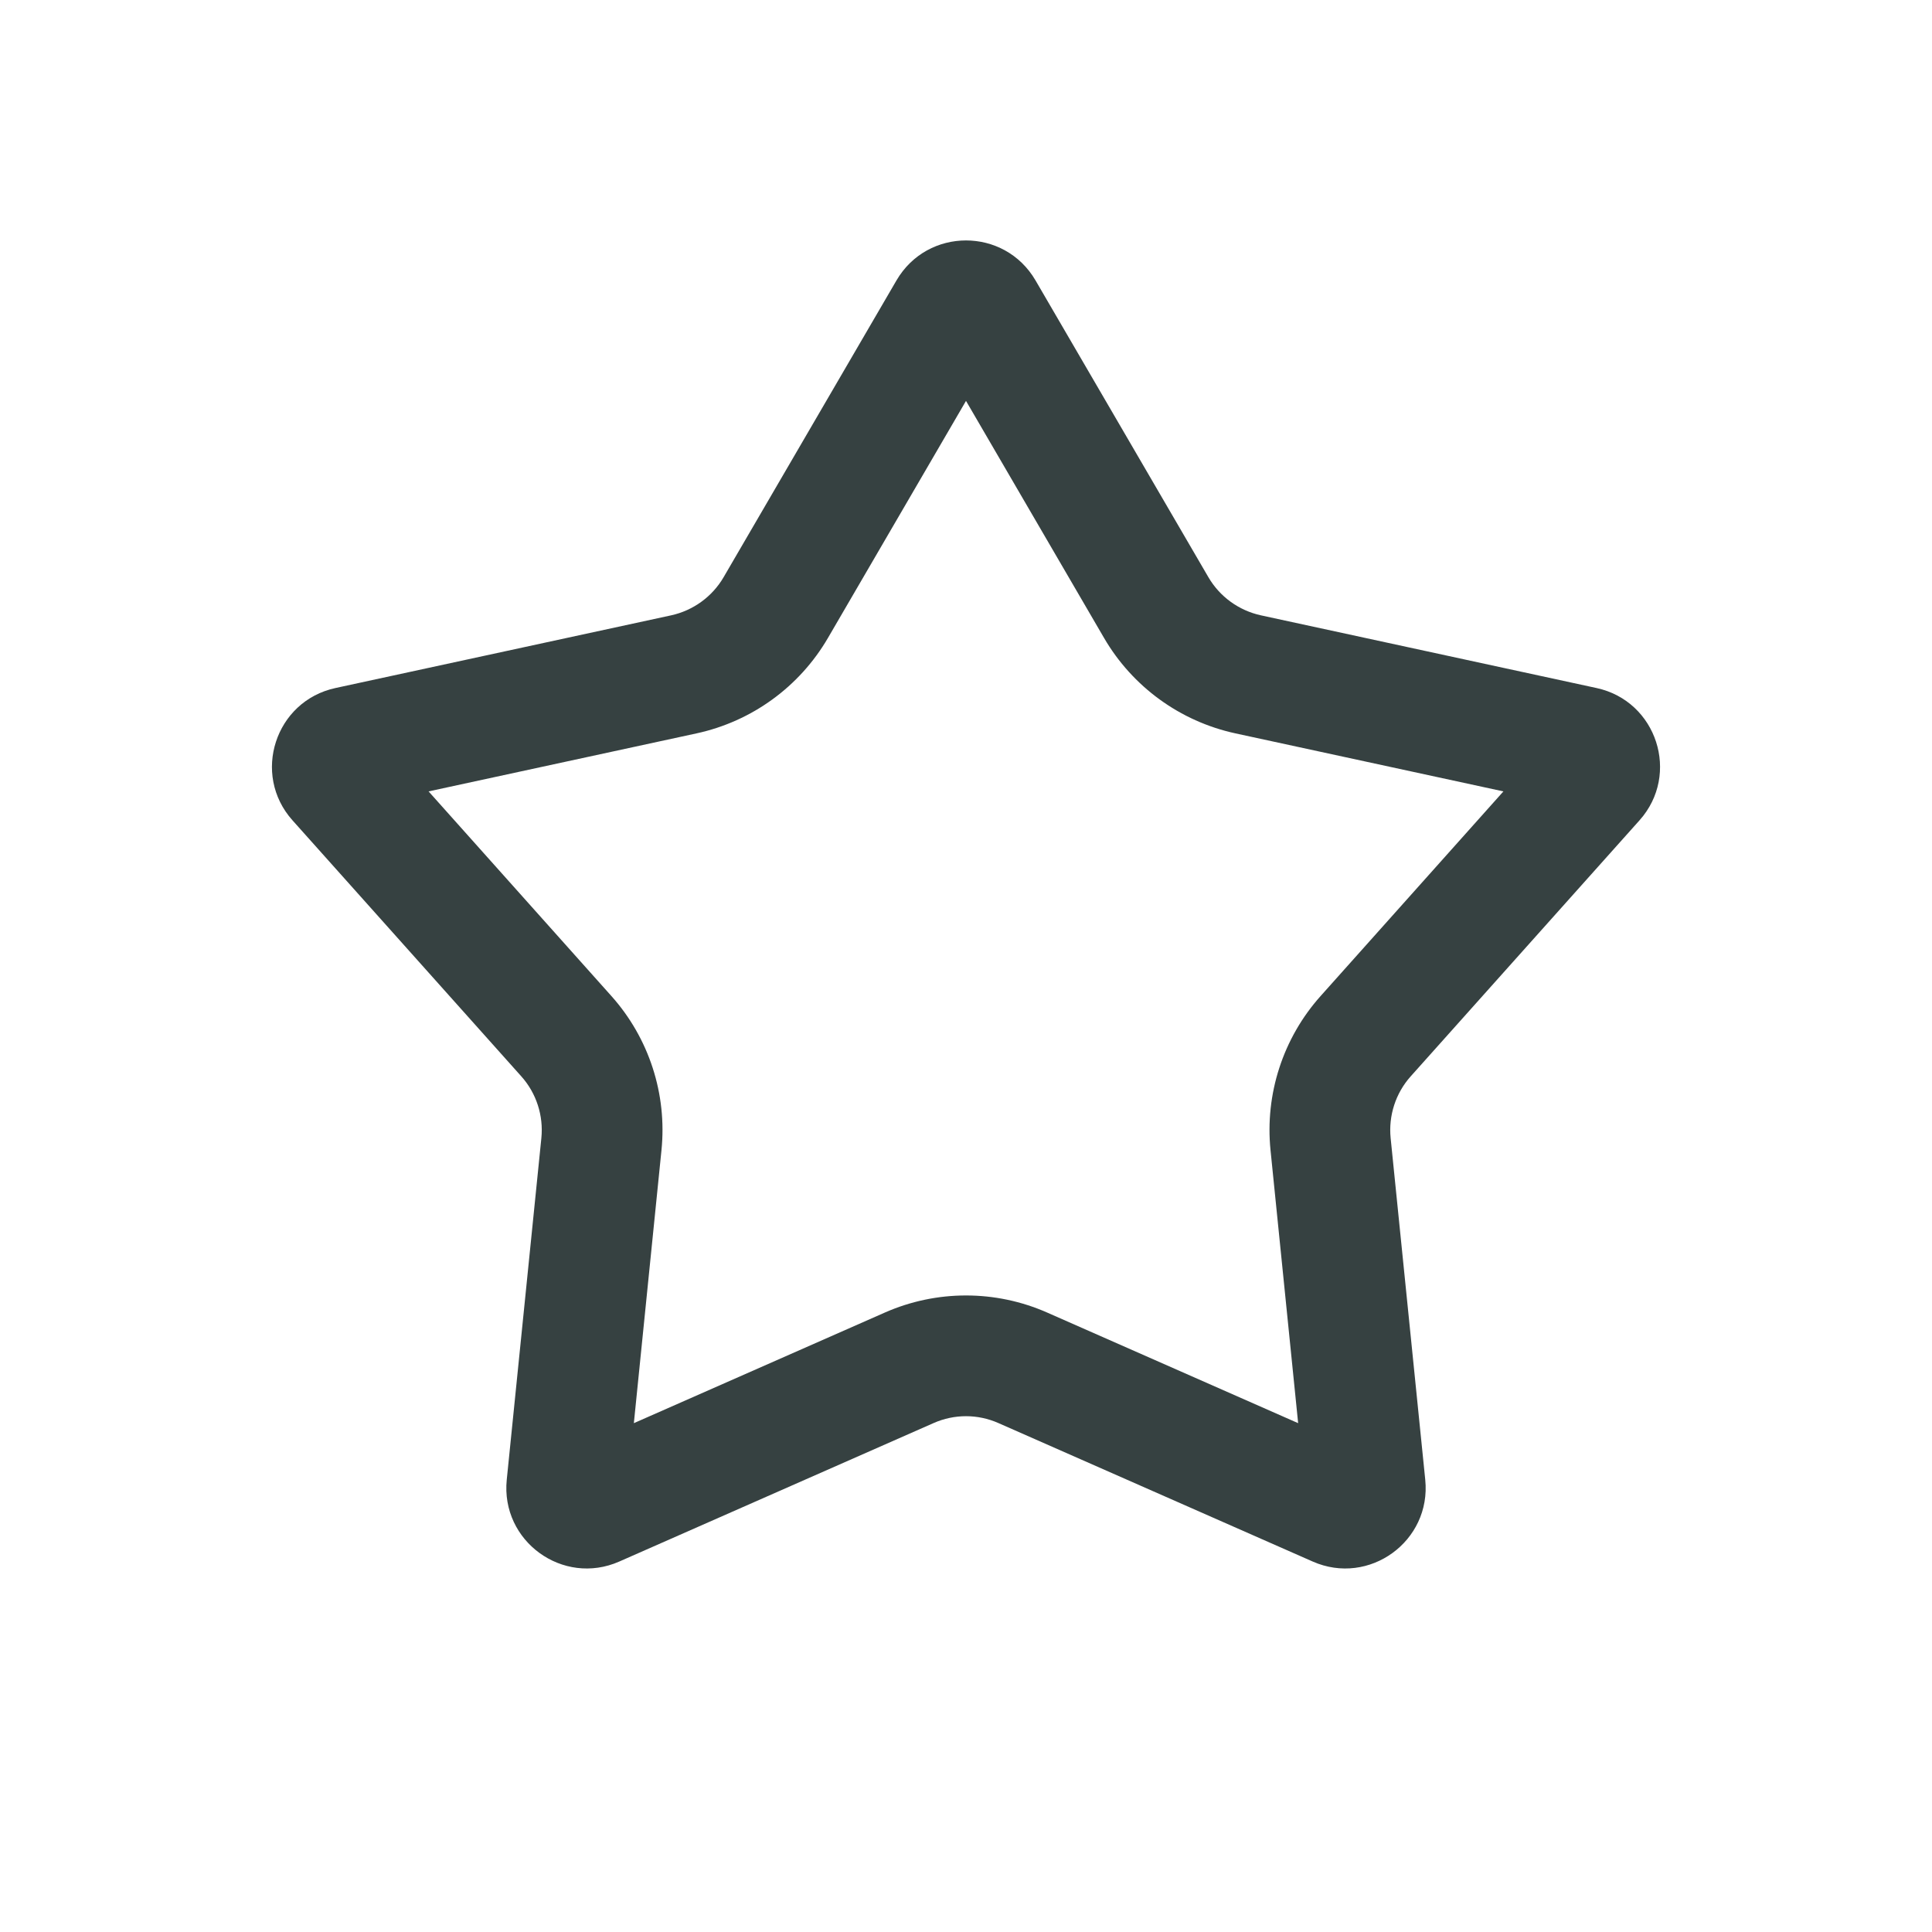 <svg width="24" height="24" viewBox="0 0 24 24" fill="none" xmlns="http://www.w3.org/2000/svg">
<path fill-rule="evenodd" clip-rule="evenodd" d="M12 4.98L10.285 7.925C9.932 8.531 9.34 8.961 8.654 9.11L5.324 9.831L7.594 12.372C8.062 12.895 8.288 13.591 8.217 14.289L7.874 17.679L10.992 16.305C11.634 16.022 12.366 16.022 13.008 16.305L16.126 17.679L15.783 14.289C15.712 13.591 15.938 12.895 16.406 12.372L18.676 9.831L15.346 9.11C14.66 8.961 14.068 8.531 13.715 7.925L12 4.98ZM12.864 3.484C12.478 2.821 11.522 2.821 11.136 3.484L8.989 7.17C8.848 7.412 8.611 7.584 8.337 7.644L4.167 8.547C3.418 8.709 3.123 9.619 3.633 10.19L6.476 13.371C6.663 13.58 6.753 13.859 6.725 14.138L6.295 18.382C6.218 19.145 6.992 19.707 7.693 19.398L11.597 17.678C11.854 17.564 12.146 17.564 12.403 17.678L16.307 19.398C17.008 19.707 17.782 19.145 17.705 18.382L17.275 14.138C17.247 13.859 17.337 13.58 17.524 13.371L20.367 10.19C20.877 9.619 20.582 8.709 19.833 8.547L15.664 7.644C15.389 7.584 15.152 7.412 15.011 7.17L12.864 3.484Z" fill="#364141"/>
</svg>
